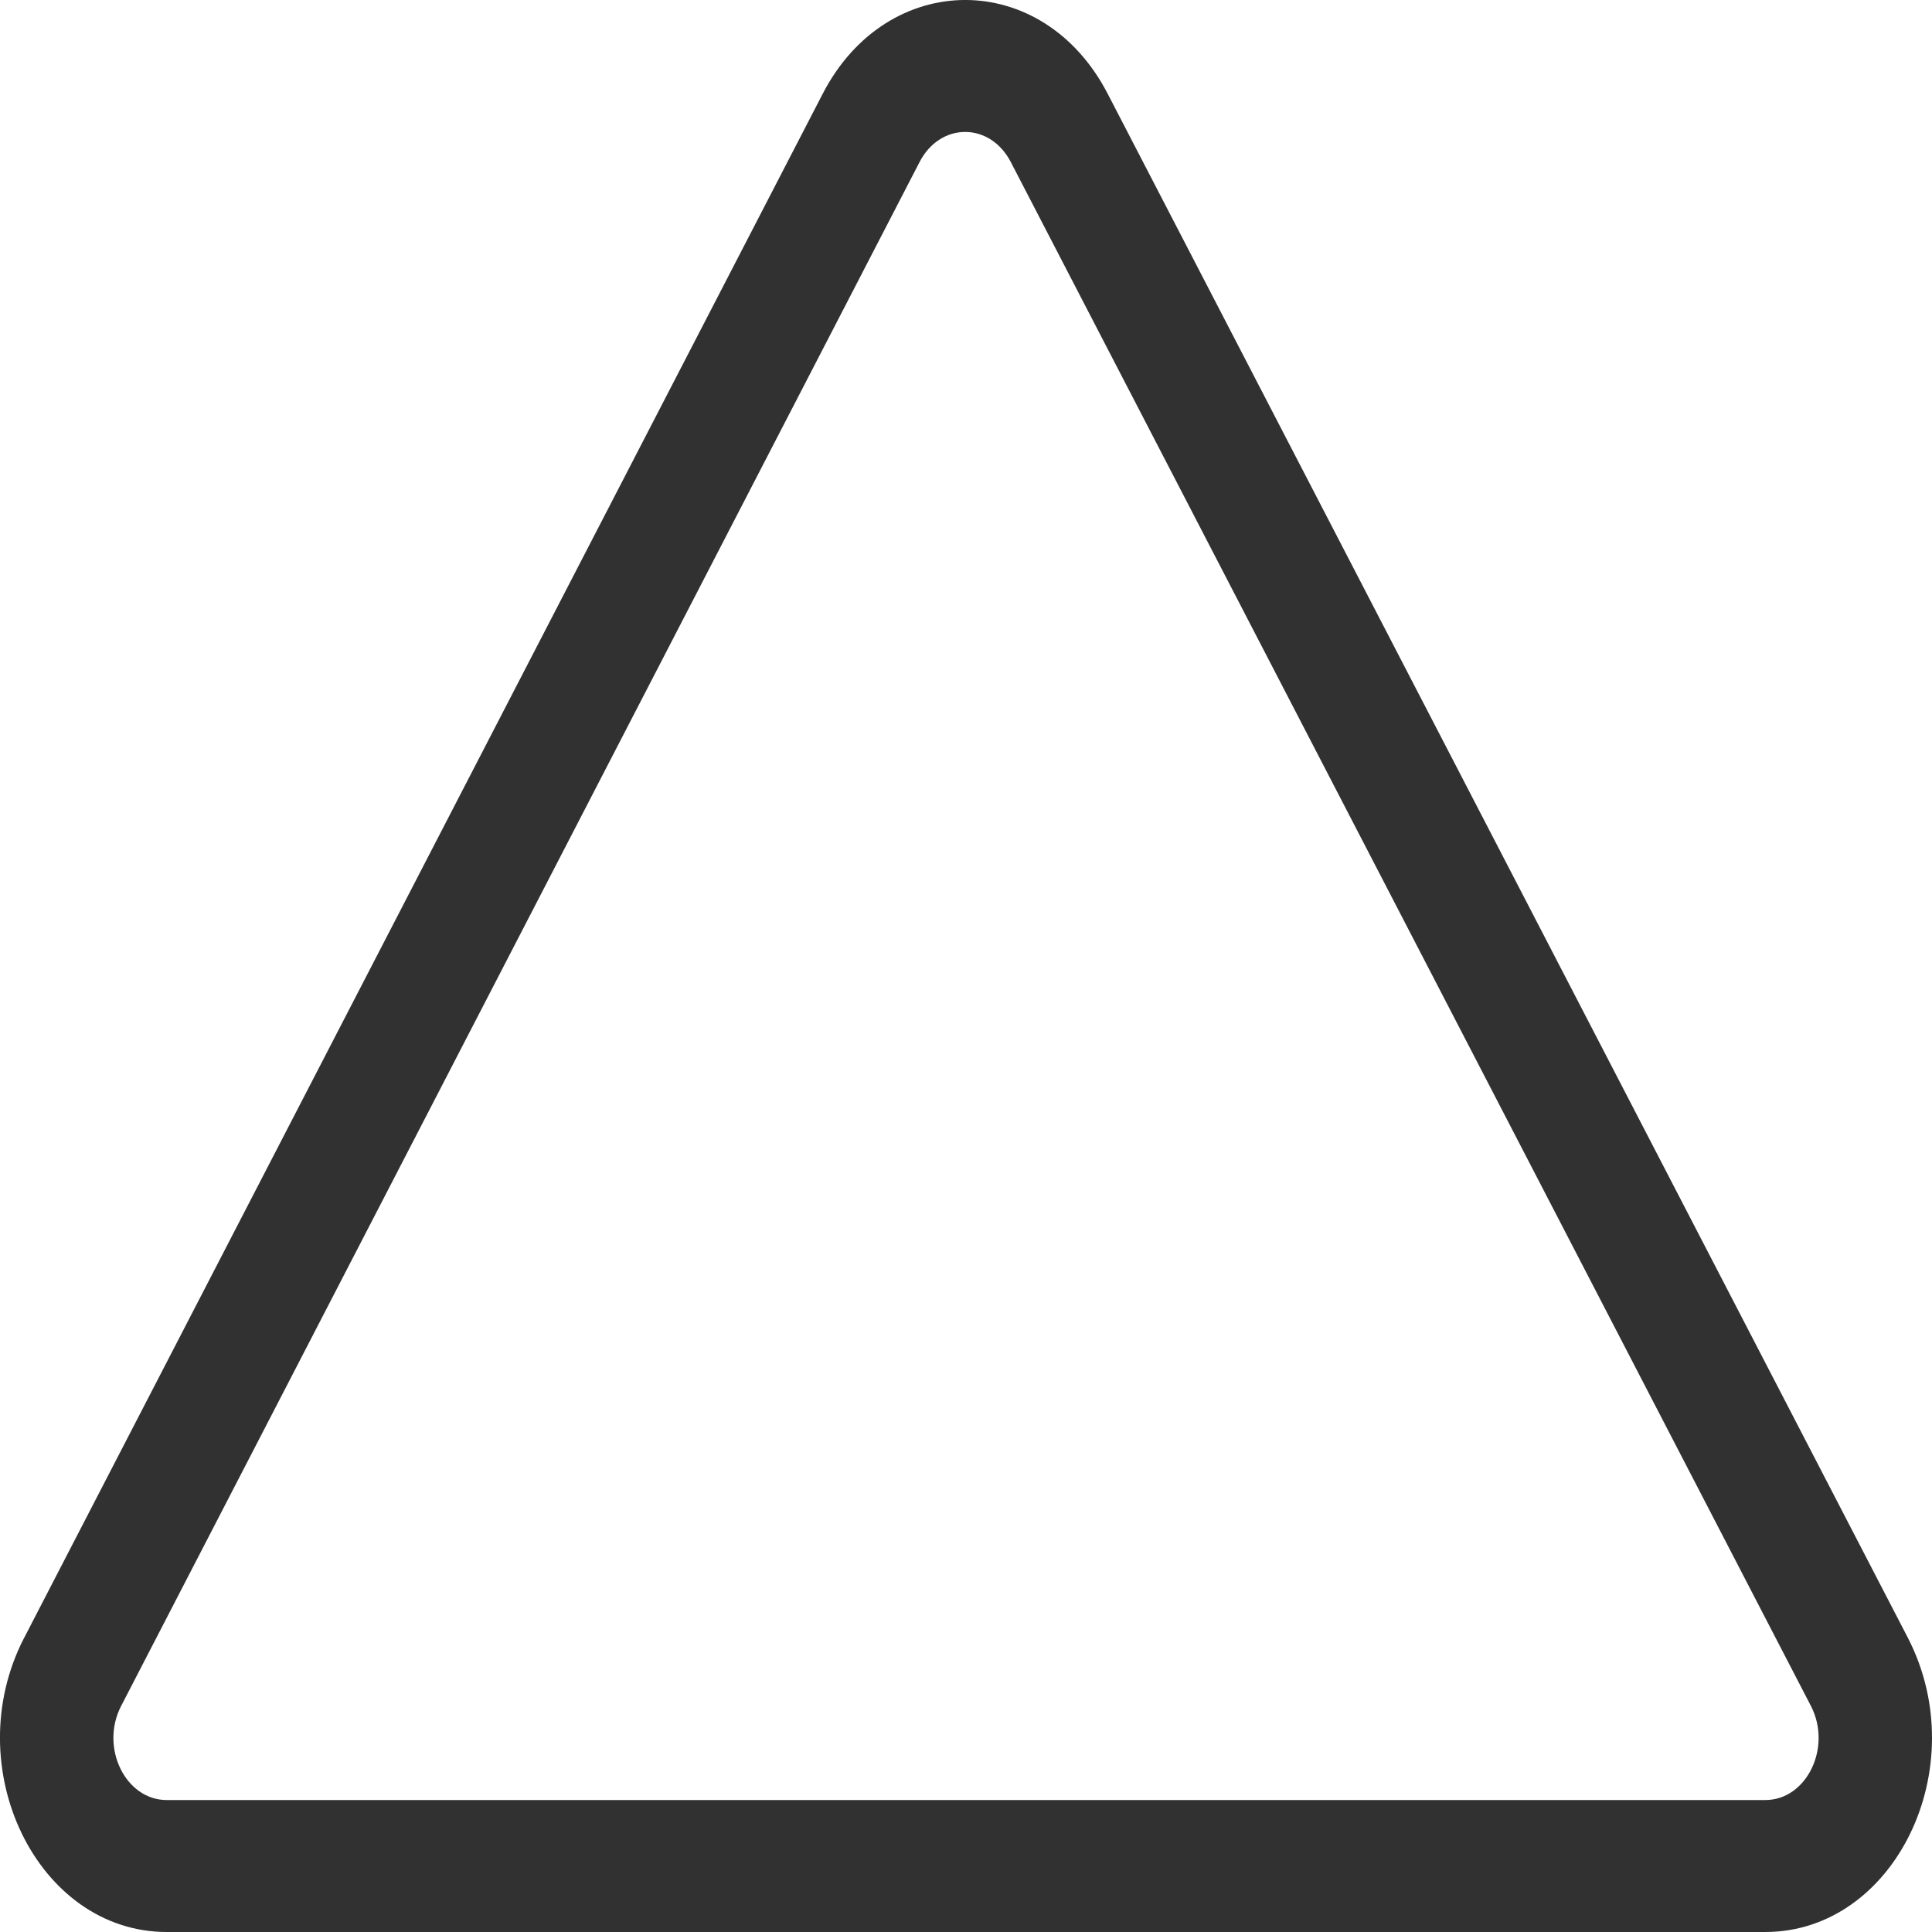 <svg width="20" height="20" viewBox="0 0 20 20" fill="none" xmlns="http://www.w3.org/2000/svg">
<path d="M19.751 16.956L11.469 0.975C10.798 -0.328 9.182 -0.322 8.515 0.974L0.249 16.957C0.249 16.957 0.249 16.957 0.248 16.958C-0.441 18.297 0.385 20 1.726 20H18.274C19.613 20 20.442 18.3 19.751 16.956ZM18.274 18.634H1.726C1.298 18.634 1.033 18.09 1.253 17.662L9.519 1.678C9.732 1.263 10.249 1.26 10.465 1.68L18.747 17.661C18.967 18.089 18.703 18.634 18.274 18.634Z" fill="#313131"/>
</svg>

